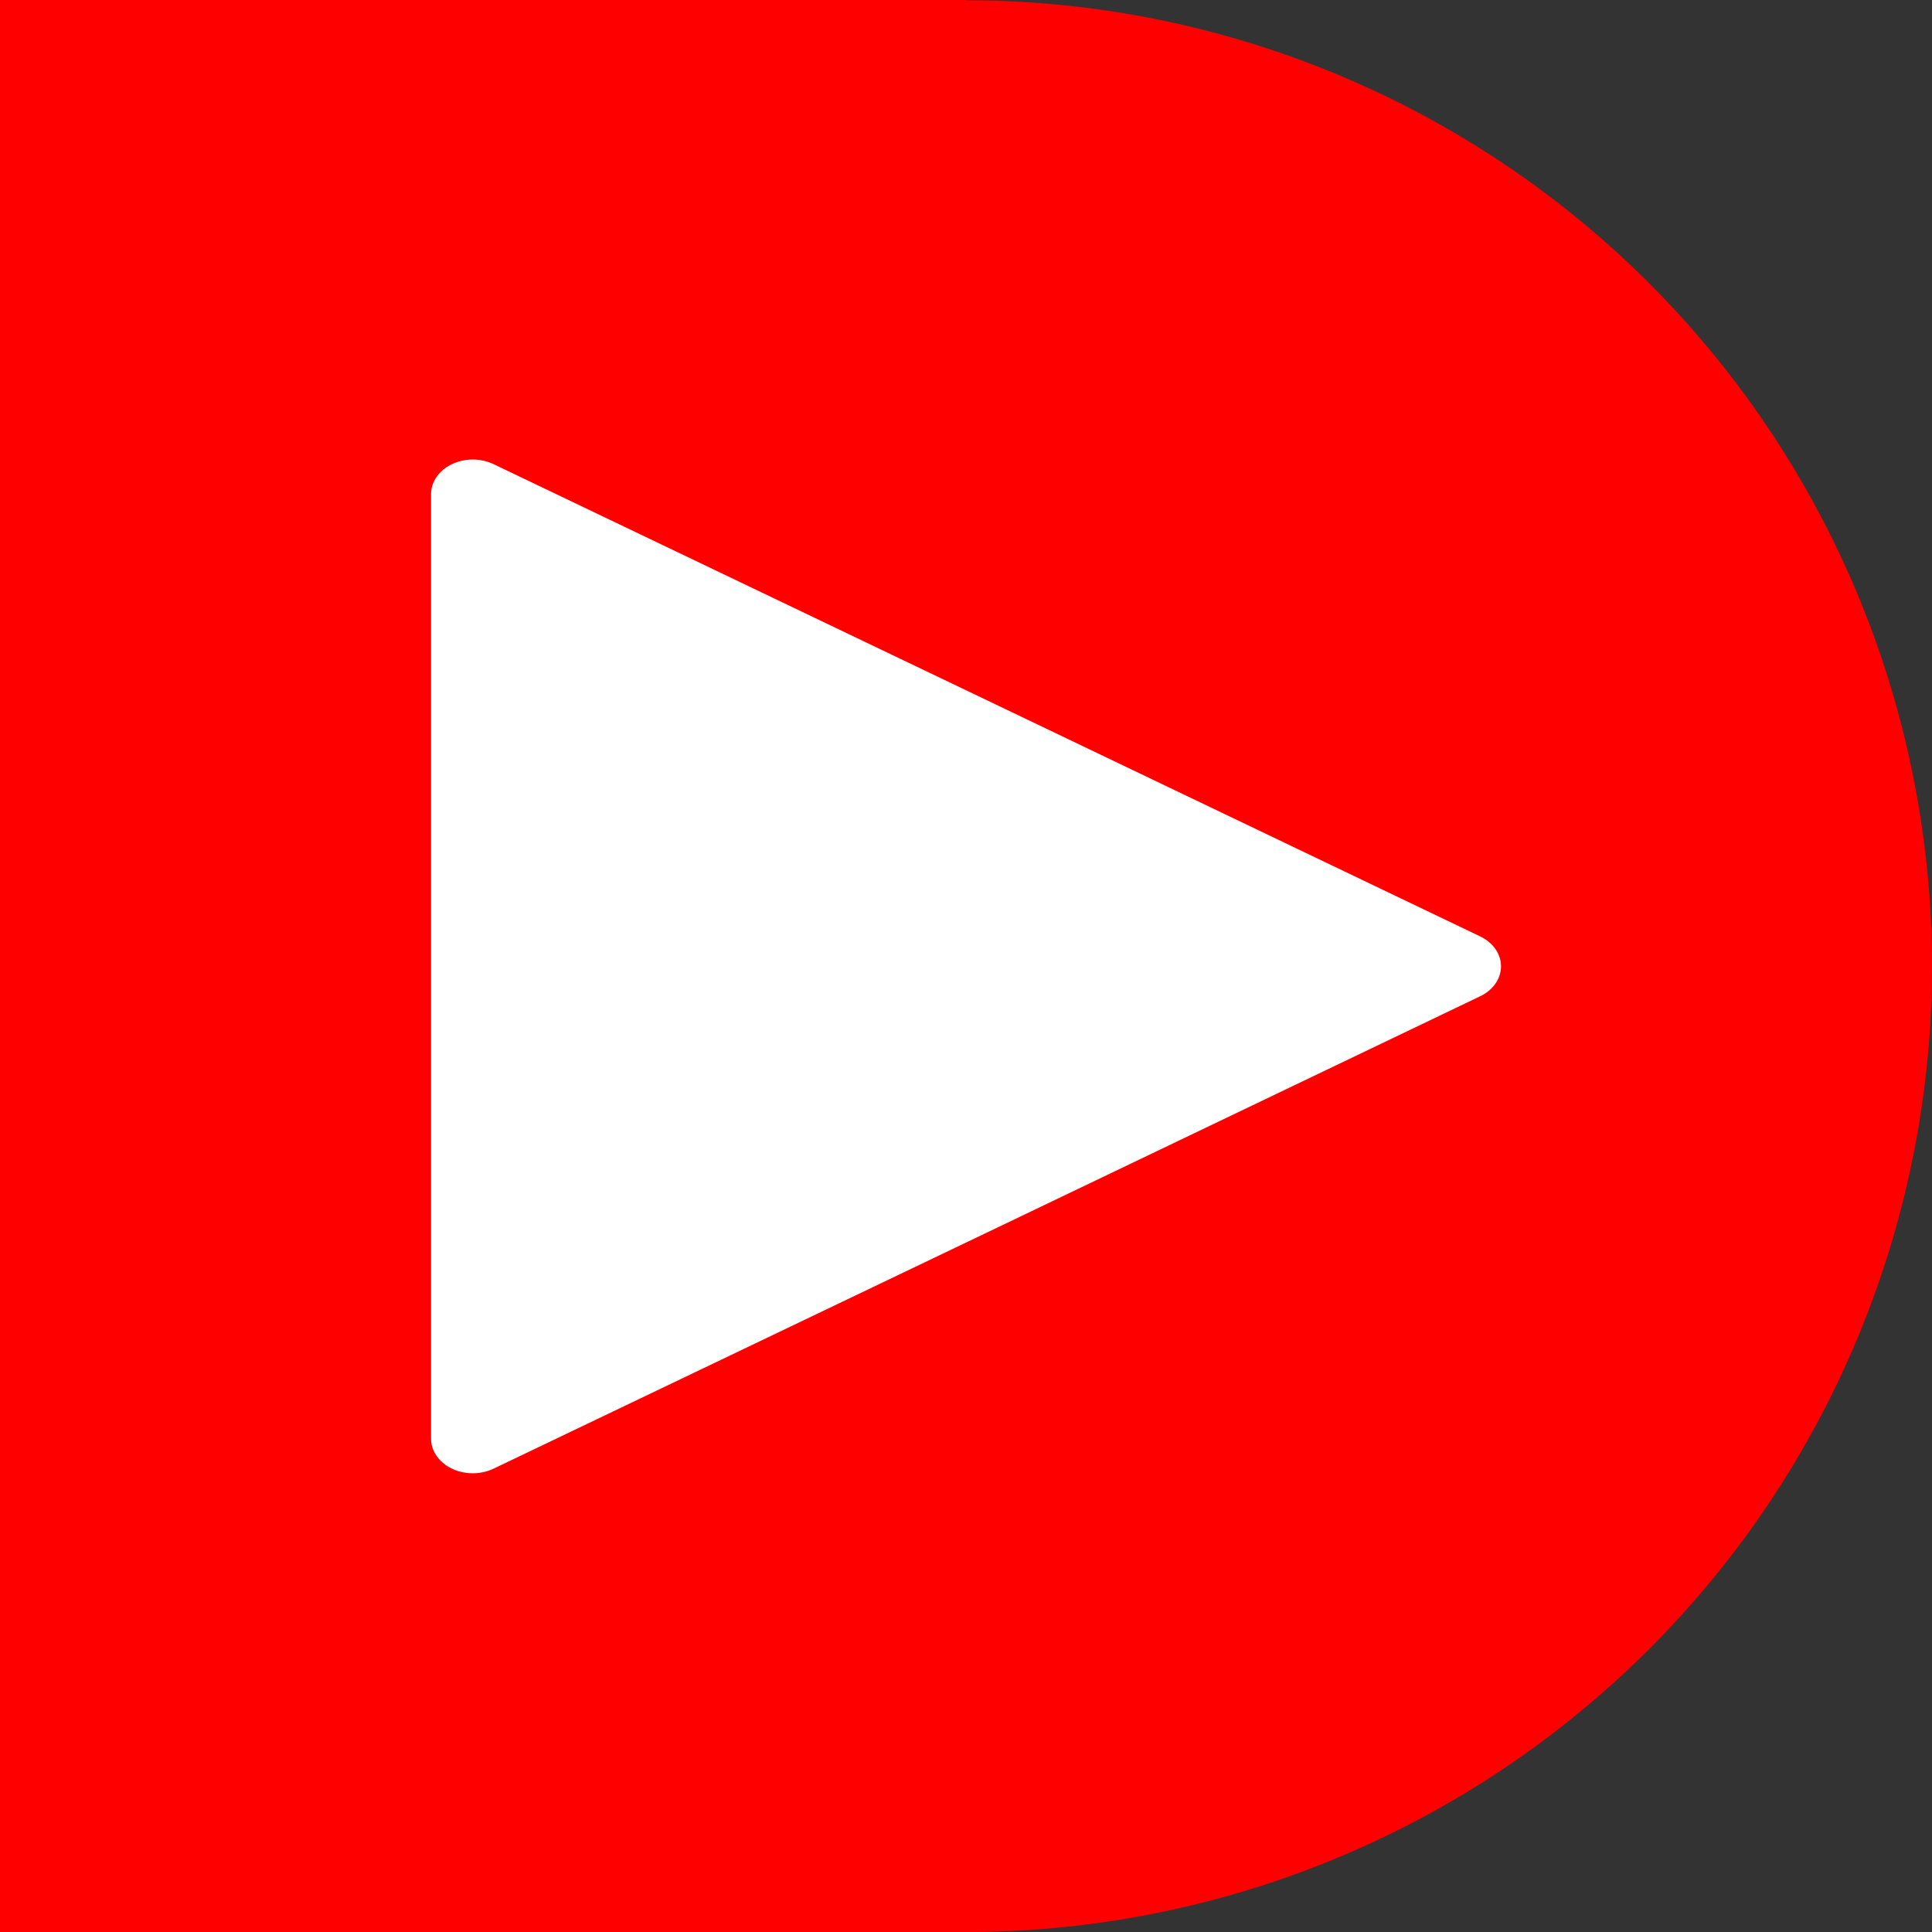 <?xml version="1.0" encoding="UTF-8" standalone="no"?>
<!-- Created with Inkscape (http://www.inkscape.org/) -->
<svg
   xmlns:dc="http://purl.org/dc/elements/1.1/"
   xmlns:cc="http://creativecommons.org/ns#"
   xmlns:rdf="http://www.w3.org/1999/02/22-rdf-syntax-ns#"
   xmlns:svg="http://www.w3.org/2000/svg"
   xmlns="http://www.w3.org/2000/svg"
   xmlns:sodipodi="http://sodipodi.sourceforge.net/DTD/sodipodi-0.dtd"
   xmlns:inkscape="http://www.inkscape.org/namespaces/inkscape"
   width="18px"
   height="18px"
   id="svg2"
   sodipodi:version="0.32"
   inkscape:version="0.46"
   sodipodi:docbase="/Users/phil/Documents/work/metacarta/2svn.openlayers.net/follower/code/b-edits-1/openlayers/assets/ui_elements"
   sodipodi:docname="east-mini.svg"
   inkscape:export-filename="/Users/phil/Documents/work/metacarta/2svn.openlayers.net/follower/code/b-edits-1/openlayers/assets/ui_elements/zoom-minus-mini.png"
   inkscape:export-xdpi="90.000000"
   inkscape:export-ydpi="90.000000"
   inkscape:output_extension="org.inkscape.output.svg.inkscape">
  <rect width="100%" height="100%" fill="#333333" stroke="none"/>
  <defs
     id="defs4">
    <inkscape:perspective
       sodipodi:type="inkscape:persp3d"
       inkscape:vp_x="0 : 9 : 1"
       inkscape:vp_y="0 : 1000 : 0"
       inkscape:vp_z="18 : 9 : 1"
       inkscape:persp3d-origin="9 : 6 : 1"
       id="perspective17" />
  </defs>
  <sodipodi:namedview
     id="base"
     pagecolor="#ffffff"
     bordercolor="#666666"
     borderopacity="1.0"
     inkscape:pageopacity="0.0"
     inkscape:pageshadow="2"
     inkscape:zoom="22.627417"
     inkscape:cx="6.5372653"
     inkscape:cy="10.425011"
     inkscape:document-units="px"
     inkscape:current-layer="layer1"
     inkscape:window-width="1680"
     inkscape:window-height="974"
     inkscape:window-x="0"
     inkscape:window-y="26"
     showgrid="false" />
  <g
     inkscape:label="background"
     inkscape:groupmode="layer"
     id="layer1">
    <g
       id="g2110"
       style="fill:#ff0000;fill-opacity:1"
       transform="matrix(0,-1,1,0,0,18)">
      <path
         transform="matrix(0,-1.003,1.003,0,-2.844e-2,18.028)"
         d="M 17.972,9 A 8.972,8.972 0 1 1 0.028,9 A 8.972,8.972 0 1 1 17.972,9 z"
         sodipodi:ry="8.9716539"
         sodipodi:rx="8.9716539"
         sodipodi:cy="9"
         sodipodi:cx="9"
         id="path2059"
         style="fill:#ff0000;fill-opacity:1;stroke:none;stroke-width:39.984;stroke-linejoin:round;stroke-miterlimit:4;stroke-dasharray:none;stroke-opacity:1"
         sodipodi:type="arc" />
      <rect
         transform="matrix(0,-1,1,0,0,0)"
         y="4.3599998e-06"
         x="-9"
         height="18"
         width="9"
         id="rect2061"
         style="fill:#ff0000;fill-opacity:1;stroke:none;stroke-width:39.984;stroke-linejoin:round;stroke-miterlimit:4;stroke-dasharray:none;stroke-opacity:1" />
    </g>
    <path
       sodipodi:type="star"
       style="fill:#ffffff;fill-opacity:1;stroke:#ffffff;stroke-width:0.469;stroke-linecap:round;stroke-linejoin:round;stroke-miterlimit:3.5;stroke-dasharray:none;stroke-opacity:1"
       id="path2390"
       sodipodi:sides="3"
       sodipodi:cx="-6.78125"
       sodipodi:cy="6.375"
       sodipodi:r1="3.69821"
       sodipodi:r2="1.849105"
       sodipodi:arg1="1.5707963"
       sodipodi:arg2="2.6179939"
       inkscape:flatsided="false"
       inkscape:rounded="0"
       inkscape:randomized="0"
       d="M -6.781,10.073 L -8.383,7.3 L -9.984,4.526 L -6.781,4.526 L -3.579,4.526 L -5.18,7.3 L -6.781,10.073 z"
       transform="matrix(0,-1.374,1.657,0,-3.095,-0.314)" />
  </g>
  <g
     inkscape:groupmode="layer"
     id="layer4"
     inkscape:label="zoom"
     style="display:inline" />
  <g
     inkscape:groupmode="layer"
     id="layer2"
     inkscape:label="overlay"
     style="display:none">
    <path
       style="font-size:12px;font-style:normal;font-variant:normal;font-weight:normal;font-stretch:normal;text-align:start;line-height:125%;writing-mode:lr-tb;text-anchor:start;fill:#ffffff;fill-opacity:1;stroke:none;stroke-width:1px;stroke-linecap:butt;stroke-linejoin:miter;stroke-opacity:1;font-family:Verdana"
       d="M 2.968,9.033 C 2.968,9.502 3.175,9.894 3.59,10.21 C 3.646,10.255 3.945,10.454 4.487,10.808 L 8.157,13.248 C 8.269,13.324 8.424,13.393 8.621,13.457 C 8.811,13.52 9.004,13.552 9.201,13.552 C 9.574,13.552 9.894,13.431 10.161,13.191 C 10.428,12.95 10.562,12.659 10.562,12.318 C 10.562,11.862 10.323,11.489 9.844,11.197 L 8.6,10.429 L 14.548,10.429 C 15.027,10.429 15.406,10.299 15.687,10.039 C 15.969,9.78 16.109,9.432 16.109,8.995 C 16.109,8.54 15.962,8.192 15.666,7.951 C 15.364,7.711 14.981,7.59 14.517,7.59 L 8.631,7.59 L 9.992,6.708 C 10.161,6.594 10.291,6.448 10.382,6.271 C 10.467,6.087 10.509,5.891 10.509,5.682 C 10.509,5.328 10.379,5.034 10.119,4.8 C 9.858,4.566 9.528,4.449 9.127,4.448 C 8.762,4.449 8.403,4.562 8.051,4.79 L 3.97,7.524 C 3.639,7.745 3.4,7.954 3.253,8.15 C 3.063,8.397 2.968,8.676 2.968,8.986 L 2.968,9.033"
       id="text2082"
       sodipodi:nodetypes="csccsssscccssscccssssccscc" />
  </g>
  <g
     inkscape:groupmode="layer"
     id="layer3"
     inkscape:label="pan triangle"
     style="display:none">
    <path
       sodipodi:type="star"
       style="fill:#ffffff;fill-opacity:1;stroke:none;stroke-width:39.984;stroke-linejoin:round;stroke-miterlimit:4;stroke-dasharray:none;stroke-opacity:1"
       id="path2107"
       sodipodi:sides="3"
       sodipodi:cx="6.8031497"
       sodipodi:cy="5.1874018"
       sodipodi:r1="5.0880113"
       sodipodi:r2="2.5440056"
       sodipodi:arg1="1.0471976"
       sodipodi:arg2="2.0943951"
       inkscape:flatsided="false"
       inkscape:rounded="0.0000000"
       inkscape:randomized="0.0000000"
       d="M 9.347,9.594 L 5.531,7.391 L 1.715,5.187 L 5.531,2.984 L 9.347,0.781 L 9.347,5.187 L 9.347,9.594 z "
       transform="matrix(0,-1.331,1.331,0,2.039,16.921)" />
  </g>
</svg>
